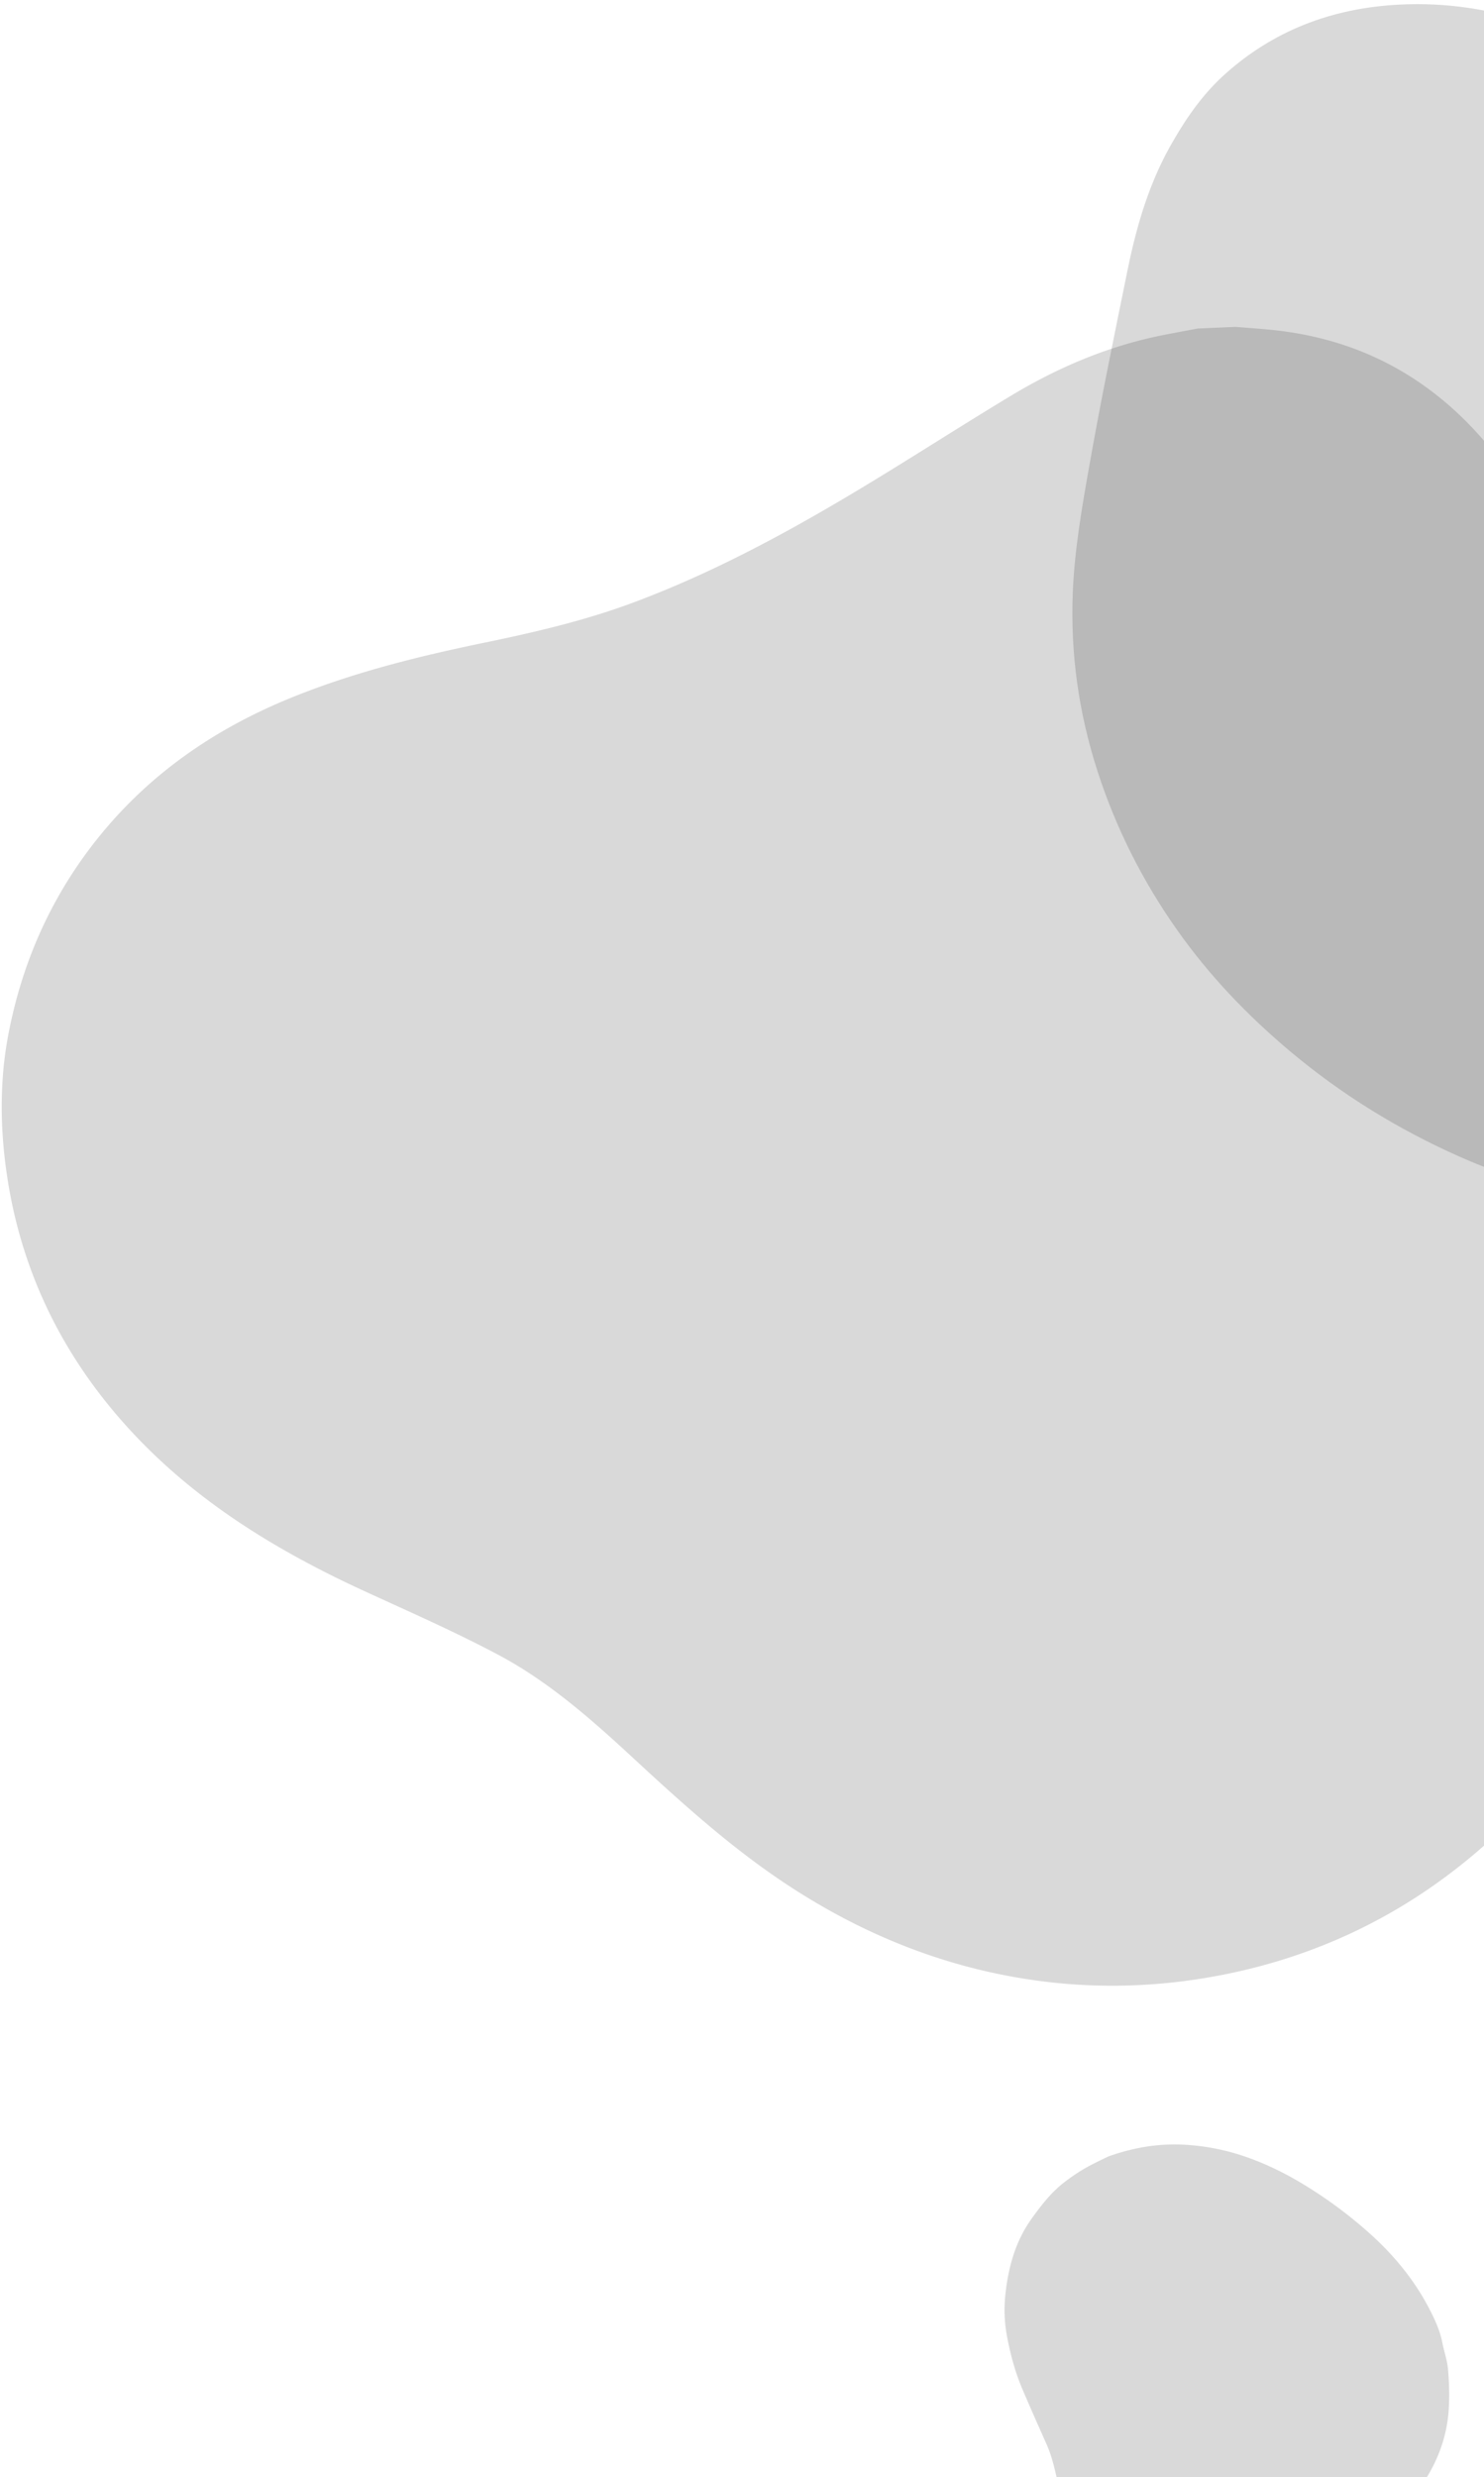 <svg width="308" height="514" viewBox="0 0 308 514" xmlns="http://www.w3.org/2000/svg"><g fill-rule="evenodd" fill-opacity=".15"><path d="M248.591 68.169l7.89-.34c2.905.25 5.817.424 8.71.761 16.286 1.909 30 8.91 41.107 20.95 13.685 14.835 18.714 32.612 17.598 52.551-.528 9.425-2.236 18.637-4.36 27.795-3.14 13.54-3.175 26.904 2.21 39.876 3.666 8.828 7.594 17.547 11.515 26.263 6.18 13.734 11.022 27.867 12.96 42.904.244 1.909.589 3.801.887 5.702.136 3.642.275 7.283.414 10.924-.095.739-.211 1.474-.282 2.215-.634 6.597-.759 13.286-1.971 19.776-5.021 26.84-18.11 49.16-38.882 66.842-16.2 13.797-34.846 22.426-55.829 25.982-11.963 2.029-23.915 2.233-35.87.543-18.384-2.596-35.209-9.32-50.734-19.444-11.686-7.623-21.994-16.907-32.19-26.347-8.782-8.123-17.743-16.11-28.352-21.743-8.974-4.769-18.314-8.866-27.561-13.11-18.265-8.383-35.219-18.664-48.946-33.625C11.784 280.16 2.91 260.752.778 238.378c-.748-7.869-.541-15.803.937-23.617 2.997-15.82 9.518-30.036 19.887-42.417 10.427-12.45 23.476-21.249 38.364-27.371 13.063-5.371 26.701-8.746 40.488-11.595 10.469-2.163 20.88-4.581 30.936-8.328 16.85-6.275 32.573-14.836 47.93-24.104 10.2-6.154 20.208-12.625 30.412-18.776 9.884-5.961 20.4-10.421 31.767-12.656 2.363-.465 4.728-.899 7.092-1.345m-18.517 379.289c6.096-2.142 11.464-2.792 17.024-2.332a46.58 46.58 0 0 1 11.812 2.55c3.895 1.385 7.626 3.191 11.181 5.323a91.766 91.766 0 0 1 14.44 10.681c4.962 4.491 9.126 9.6 12.18 15.528 1.122 2.176 2.165 4.445 2.642 6.905.36 1.862 1.022 3.687 1.183 5.56.235 2.724.314 5.489.148 8.218-.332 5.49-2.157 10.548-5.18 15.146-1.653 2.516-3.315 5.06-5.276 7.335-2.034 2.36-4.41 4.433-6.68 6.585a189.12 189.12 0 0 1-5.876 5.356c-2.921 2.546-5.754 5.223-8.88 7.5-3.979 2.9-8.01 5.808-12.747 7.455-4.592 1.598-9.333 2.277-14.13 1.408-4.2-.76-7.91-2.67-11.19-5.465-3.626-3.087-5.956-7.01-7.555-11.339-1.168-3.163-1.873-6.494-2.285-9.869-.34-2.78-.63-5.58-1.23-8.309-.63-2.872-1.233-5.775-2.44-8.495-1.714-3.86-3.44-7.714-5.087-11.601-1.446-3.416-2.392-6.983-3.096-10.625a29.898 29.898 0 0 1-.354-8.99c.622-5.628 2.092-10.977 5.5-15.692 2.025-2.804 4.12-5.514 6.905-7.607 1.356-1.021 2.768-1.99 4.244-2.825 1.797-1.019 3.688-1.872 4.747-2.401z"/><path d="M243.615 29.04c2.916-5.051 6.292-9.781 10.732-13.745 9.703-8.66 21.67-13.643 36.278-14.346 9.322-.45 18.694.872 27.963 4.069 9.078 3.13 17.567 7.628 25.59 13.123 8.492 5.817 16.03 12.589 23.558 19.376 5.94 5.356 11.757 10.83 17.53 16.338 6.196 5.91 12.279 11.918 18.406 17.886 4.397 4.281 9.183 8.314 13.1 12.902 8.593 10.067 16.377 20.558 22.245 31.987 7.317 14.244 11.386 28.745 11.996 43.457.39 9.399-.542 18.552-3.08 27.34-2.128 7.363-4.733 14.53-8.812 20.852-5.124 7.943-11.278 15.178-18.81 21.401-8.658 7.154-18.667 12.466-29.79 16.132-17.376 5.722-36.126 6.824-55.862 3.598-10.916-1.785-21.697-4.912-31.999-9.515-12.54-5.603-24.19-12.757-34.797-21.656-9.06-7.603-16.952-15.911-23.506-25.193-7.331-10.38-12.767-21.319-16.51-32.824-4.067-12.497-5.678-24.897-5.199-37.108.351-8.977 1.897-17.77 3.44-26.491 2.411-13.651 5.204-27.192 7.966-40.74 1.929-9.464 4.676-18.605 9.561-26.844z"/></g></svg>